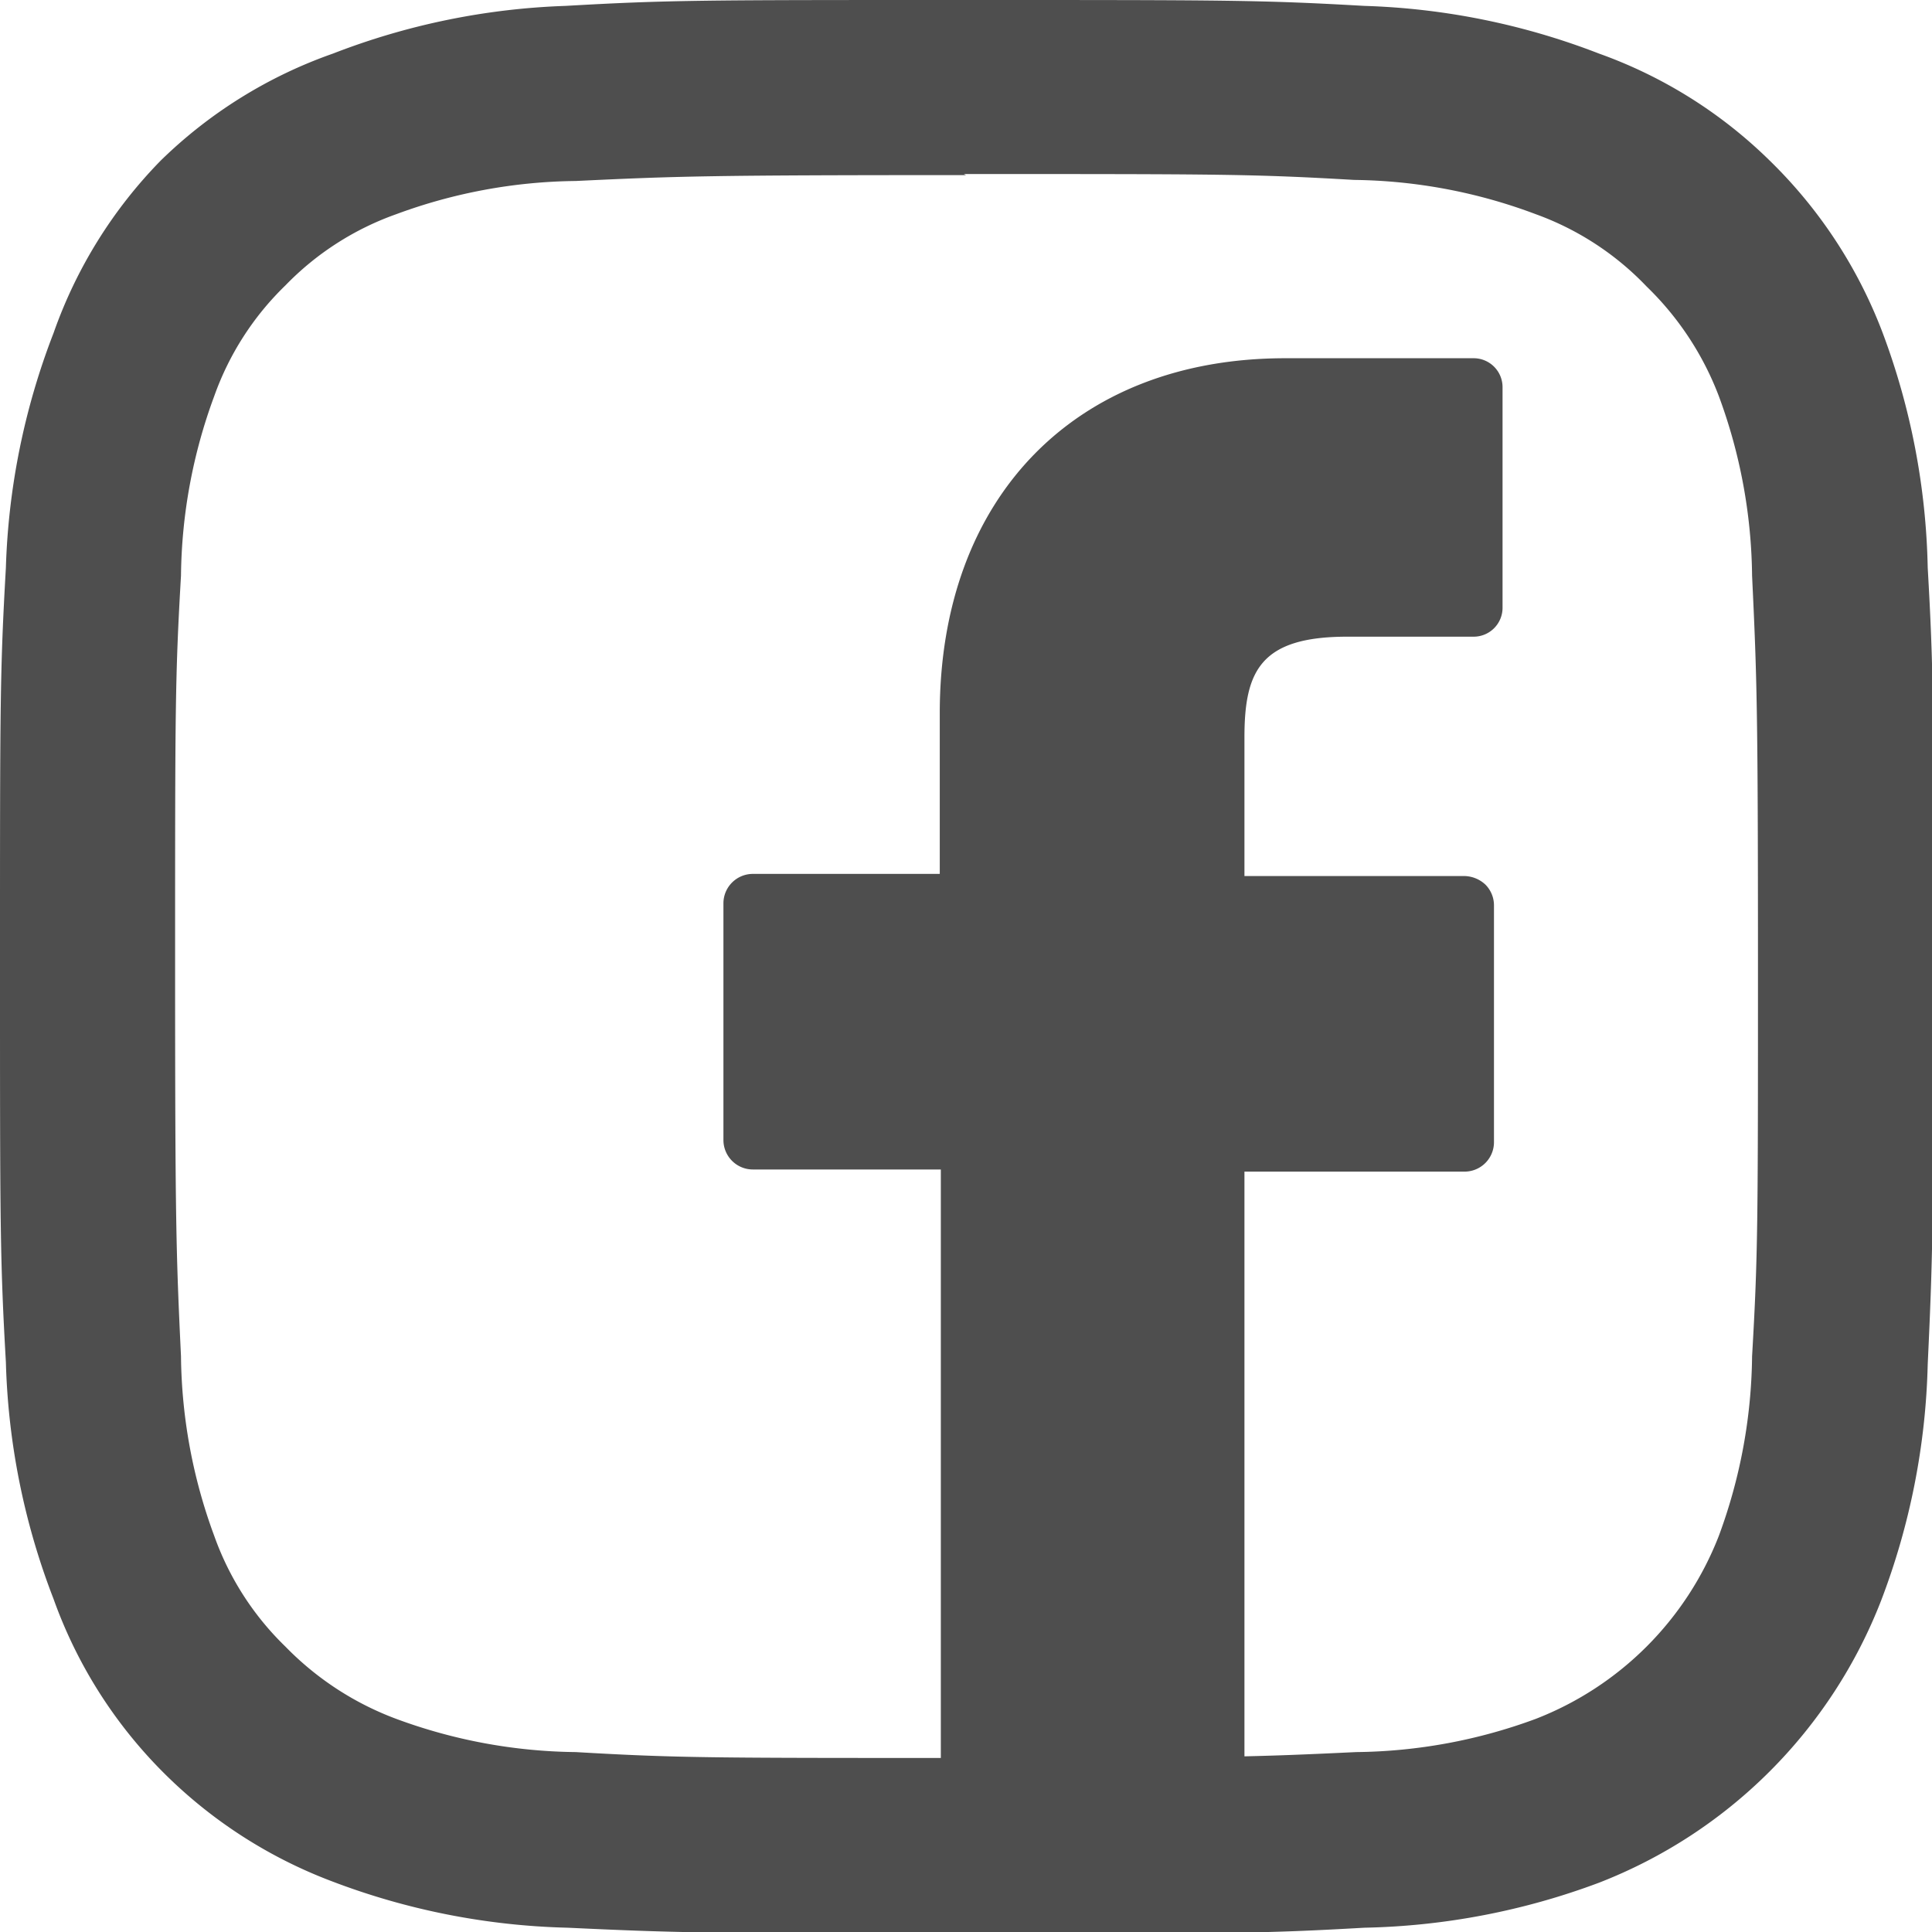 <svg xmlns="http://www.w3.org/2000/svg" viewBox="0 0 36.08 36.08"><defs><style>.cls-1{fill:#4e4e4e;}</style></defs><title>logo-facebook</title><g id="Layer_2" data-name="Layer 2"><g id="Layer_2-2" data-name="Layer 2"><path class="cls-1" d="M18,3.25c4.82,0,5.39,0,7.29.11A9.93,9.93,0,0,1,28.68,4a5.39,5.39,0,0,1,2.07,1.35A5.63,5.63,0,0,1,32.1,7.4a9.93,9.93,0,0,1,.62,3.35c.09,1.9.11,2.47.11,7.29s0,5.39-.11,7.29a9.93,9.93,0,0,1-.62,3.35,6,6,0,0,1-3.42,3.42,9.93,9.93,0,0,1-3.35.62c-1.9.09-2.47.11-7.29.11s-5.39,0-7.29-.11A9.93,9.93,0,0,1,7.4,32.1a5.63,5.63,0,0,1-2.07-1.35A5.39,5.39,0,0,1,4,28.68a9.93,9.93,0,0,1-.62-3.35c-.09-1.9-.11-2.47-.11-7.29s0-5.39.11-7.29A9.93,9.93,0,0,1,4,7.4,5.39,5.39,0,0,1,5.33,5.33,5.39,5.39,0,0,1,7.4,4a9.93,9.93,0,0,1,3.35-.62c1.9-.09,2.47-.11,7.29-.11M18,0c-4.9,0-5.51,0-7.44.11A13.22,13.22,0,0,0,6.22,1,8.74,8.74,0,0,0,3,3,8.74,8.74,0,0,0,1,6.22,13.22,13.22,0,0,0,.11,10.6C0,12.53,0,13.14,0,18s0,5.51.11,7.44A13.22,13.22,0,0,0,1,29.86,8.74,8.74,0,0,0,3,33.05a8.88,8.88,0,0,0,3.19,2.08A13.22,13.22,0,0,0,10.6,36c1.93.09,2.54.11,7.44.11s5.51,0,7.44-.11a13.22,13.22,0,0,0,4.38-.84,9.24,9.24,0,0,0,5.27-5.27A13.22,13.22,0,0,0,36,25.48c.09-1.93.11-2.54.11-7.44s0-5.51-.11-7.44a13.22,13.22,0,0,0-.84-4.38A8.88,8.88,0,0,0,33.05,3,8.74,8.74,0,0,0,29.86,1,13.22,13.22,0,0,0,25.48.11C23.55,0,22.94,0,18,0"/><path class="cls-1" d="M27.51,6.69H24c-3.92,0-6.45,2.6-6.45,6.63v3H14.06a.55.55,0,0,0-.55.55v4.42a.55.55,0,0,0,.55.55h3.51V33.05a.55.55,0,0,0,.55.55h4.57a.55.55,0,0,0,.55-.55V21.88h4.11a.55.55,0,0,0,.55-.55V16.91a.55.55,0,0,0-.16-.39.59.59,0,0,0-.39-.16H23.24V13.77c0-1.24.3-1.88,1.92-1.88h2.35a.54.54,0,0,0,.55-.55V7.24a.54.54,0,0,0-.55-.55Z"/></g></g></svg>